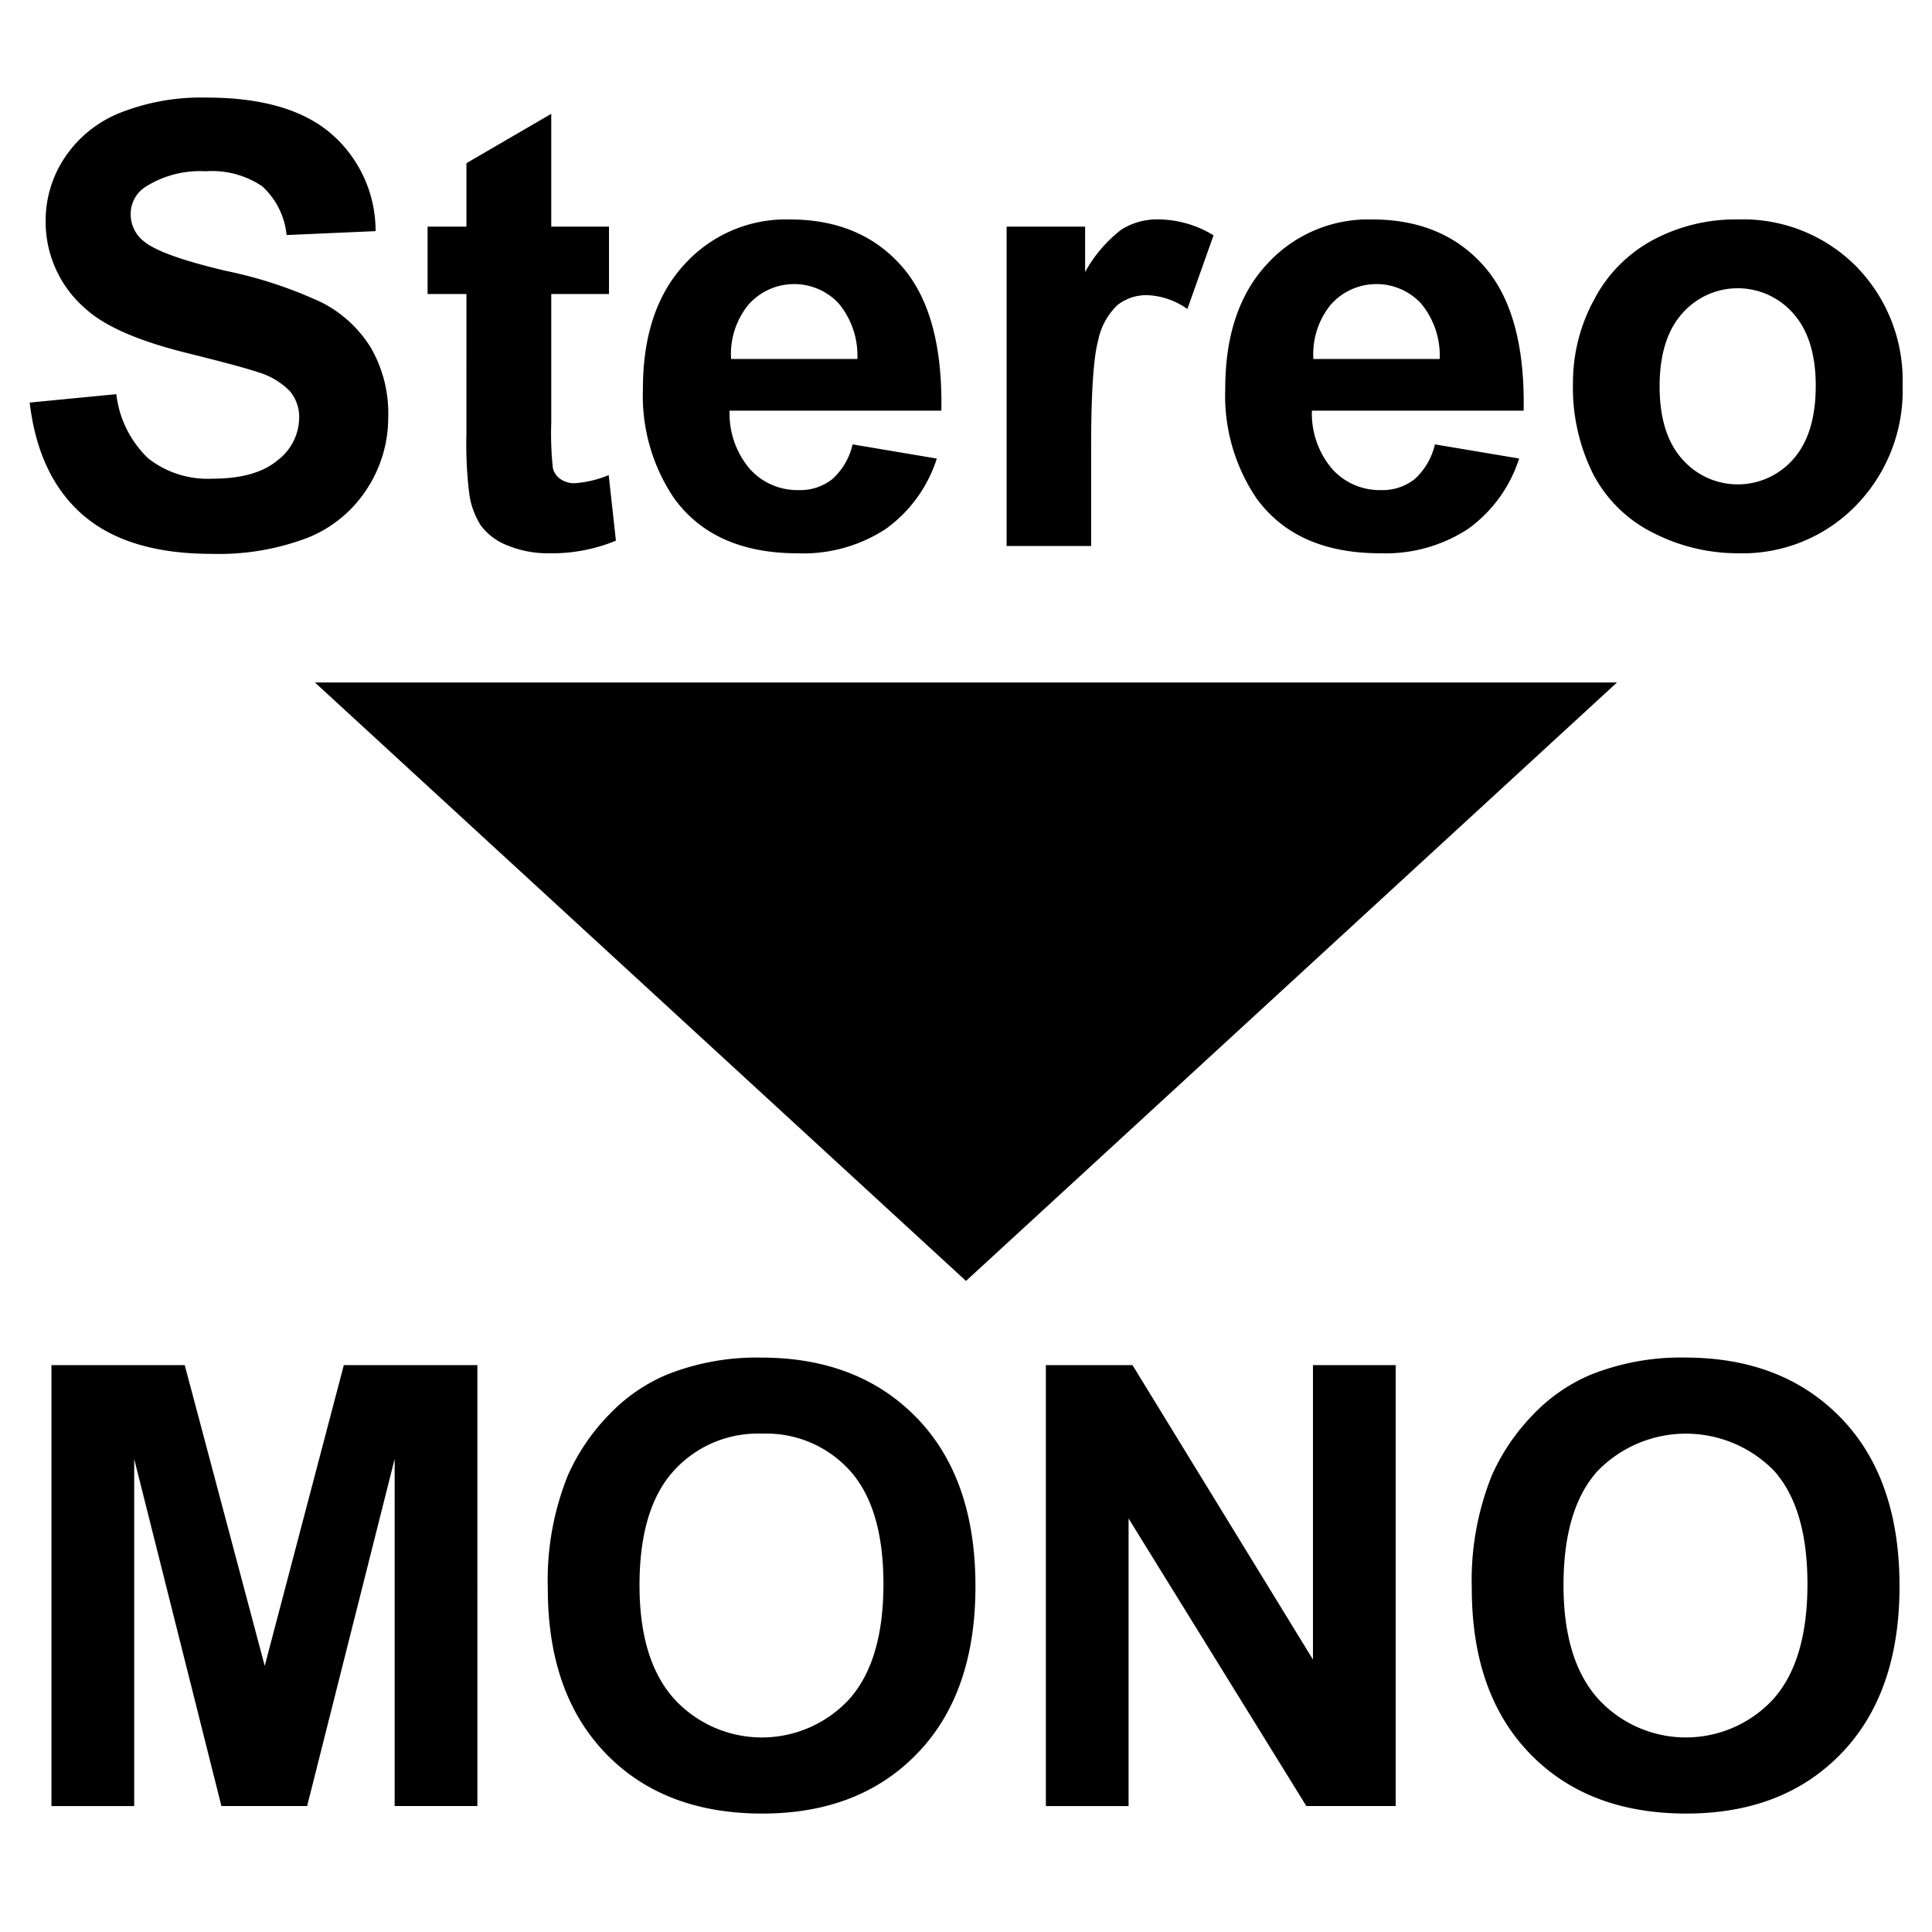 <svg id="stereo_to_mono_logo" data-name="stereo to mono logo" xmlns="http://www.w3.org/2000/svg" width="184" height="184" viewBox="0 0 184 184">
  <defs>
    <style>
      .cls-1, .cls-2 {
        fill-rule: evenodd;
      }

      .cls-2 {
        stroke: #000;
        stroke-width: 1px;
      }
    </style>
  </defs>
  <path id="MONO_Shape_for_SVG" data-name="MONO Shape for SVG" class="cls-1" d="M12.78,172.005V138.947l8.307,33.058h8.164l8.336-33.058v33.058h7.878V130.01H32.746l-7.534,28.646-7.62-28.646H4.9v42H12.78Zm44.917-5q5.528,5.715,14.9,5.715,9.252,0,14.781-5.744T92.9,151.065q0-10.255-5.572-16.013t-14.853-5.758a23.065,23.065,0,0,0-9.052,1.661A16.35,16.35,0,0,0,58,134.736a19.775,19.775,0,0,0-3.91,5.758,26.708,26.708,0,0,0-1.919,10.771Q52.168,161.291,57.7,167.006Zm6.417-26.87a10.783,10.783,0,0,1,8.451-3.595,10.71,10.71,0,0,1,8.407,3.552q3.165,3.552,3.165,10.771,0,7.305-3.251,10.957a11.326,11.326,0,0,1-16.686-.029q-3.294-3.679-3.294-10.813Q60.905,143.731,64.113,140.136Zm43.37,31.869V144.619l16.93,27.386h8.508V130.01h-7.878v28.044L107.856,130.01h-8.25v42h7.877Zm38.214-5q5.528,5.715,14.9,5.715,9.252,0,14.781-5.744t5.528-15.912q0-10.255-5.571-16.013t-14.853-5.758a23.063,23.063,0,0,0-9.052,1.661A16.359,16.359,0,0,0,146,134.736a19.782,19.782,0,0,0-3.91,5.758,26.718,26.718,0,0,0-1.919,10.771Q140.168,161.291,145.7,167.006Zm6.416-26.87a11.728,11.728,0,0,1,16.858-.043q3.165,3.552,3.166,10.771,0,7.305-3.251,10.957a11.327,11.327,0,0,1-16.687-.029q-3.294-3.679-3.294-10.813Q148.905,143.731,152.113,140.136Z"/>
  <path id="Triangle_182" data-name="Triangle 182" class="cls-2" d="M92,121.315L31.277,65.5H152.714Z"/>
  <path id="Stereo_Shape_for_SVG" data-name="Stereo Shape for SVG" class="cls-1" d="M7.925,49.068q4.268,3.681,12.232,3.681a23.793,23.793,0,0,0,9.138-1.532,12.015,12.015,0,0,0,5.672-4.684,12.369,12.369,0,0,0,2.005-6.76A12.485,12.485,0,0,0,35.3,33.084a11.8,11.8,0,0,0-4.641-4.268A41.129,41.129,0,0,0,21.5,25.794q-6.187-1.461-7.792-2.807a3.224,3.224,0,0,1-1.26-2.549A3.059,3.059,0,0,1,13.8,17.83a9.689,9.689,0,0,1,5.786-1.518,8.549,8.549,0,0,1,5.371,1.418,7.2,7.2,0,0,1,2.335,4.655l8.479-.372a12.235,12.235,0,0,0-4.2-9.253q-4-3.466-11.9-3.466a21.01,21.01,0,0,0-8.264,1.461,11.388,11.388,0,0,0-5.242,4.254,10.794,10.794,0,0,0-1.819,6A10.927,10.927,0,0,0,8.211,29.46q2.75,2.464,9.568,4.154,5.3,1.318,6.789,1.833a6.989,6.989,0,0,1,3.051,1.819,3.825,3.825,0,0,1,.874,2.535,5.156,5.156,0,0,1-2.077,4.053q-2.077,1.734-6.173,1.733A9.136,9.136,0,0,1,14.1,43.64a10.063,10.063,0,0,1-3.022-6.1l-8.25.8Q3.656,45.387,7.925,49.068ZM52.5,21.583V10.841l-8.078,4.7v6.044h-3.7V28h3.7V41.263a39,39,0,0,0,.258,5.672,7.459,7.459,0,0,0,1.132,3.137,5.726,5.726,0,0,0,2.564,1.891,10.084,10.084,0,0,0,3.924.73,16,16,0,0,0,6.359-1.2l-0.687-6.245a10.416,10.416,0,0,1-3.237.773,2.269,2.269,0,0,1-1.361-.4,1.766,1.766,0,0,1-.716-1.017,30.469,30.469,0,0,1-.157-4.34V28H58V21.583H52.5ZM79.253,45.645a4.929,4.929,0,0,1-3.18,1.031,6.091,6.091,0,0,1-4.641-1.991,8.141,8.141,0,0,1-1.948-5.572H89.651q0.172-9.252-3.753-13.736T75.185,20.9a13.02,13.02,0,0,0-10,4.283q-3.953,4.283-3.953,11.845a17.417,17.417,0,0,0,3.008,10.484q3.809,5.185,11.745,5.185a14.348,14.348,0,0,0,8.35-2.306,13.157,13.157,0,0,0,4.884-6.718L81.2,42.322A6.369,6.369,0,0,1,79.253,45.645ZM69.628,34.187a7.426,7.426,0,0,1,1.69-5.213,5.809,5.809,0,0,1,8.536-.1,7.751,7.751,0,0,1,1.8,5.314H69.628Zm34.289,8.422q0-7.763.673-10.2a6.354,6.354,0,0,1,1.848-3.366,4.465,4.465,0,0,1,2.864-.931,7.065,7.065,0,0,1,3.781,1.318l2.493-7.018a10.222,10.222,0,0,0-5.3-1.518,6.348,6.348,0,0,0-3.48.974,13,13,0,0,0-3.452,4.039V21.583H95.867V52h8.05v-9.4Zm30.794,3.036a4.928,4.928,0,0,1-3.18,1.031,6.09,6.09,0,0,1-4.64-1.991,8.138,8.138,0,0,1-1.948-5.572h20.166q0.172-9.252-3.752-13.736T130.643,20.9a13.019,13.019,0,0,0-10,4.283q-3.954,4.283-3.953,11.845A17.412,17.412,0,0,0,119.7,47.507q3.809,5.185,11.744,5.185a14.35,14.35,0,0,0,8.351-2.306,13.164,13.164,0,0,0,4.884-6.718l-8.021-1.346A6.375,6.375,0,0,1,134.711,45.645Zm-9.625-11.458a7.427,7.427,0,0,1,1.69-5.213,5.809,5.809,0,0,1,8.537-.1,7.753,7.753,0,0,1,1.8,5.314H125.086Zm26.7,11.072a12.967,12.967,0,0,0,5.772,5.543,17.663,17.663,0,0,0,7.978,1.891,15.056,15.056,0,0,0,11.215-4.54A15.675,15.675,0,0,0,181.2,36.708a15.493,15.493,0,0,0-4.411-11.329A15.19,15.19,0,0,0,165.477,20.9a16.62,16.62,0,0,0-8.093,1.977,13.568,13.568,0,0,0-5.6,5.729,16.455,16.455,0,0,0-1.977,7.763A18.465,18.465,0,0,0,151.784,45.259Zm8.422-15.4a7.022,7.022,0,0,1,10.584,0q2.135,2.406,2.135,6.875,0,4.584-2.135,6.99a7.022,7.022,0,0,1-10.584,0q-2.149-2.406-2.149-6.932T160.206,29.861Z"/>
</svg>
